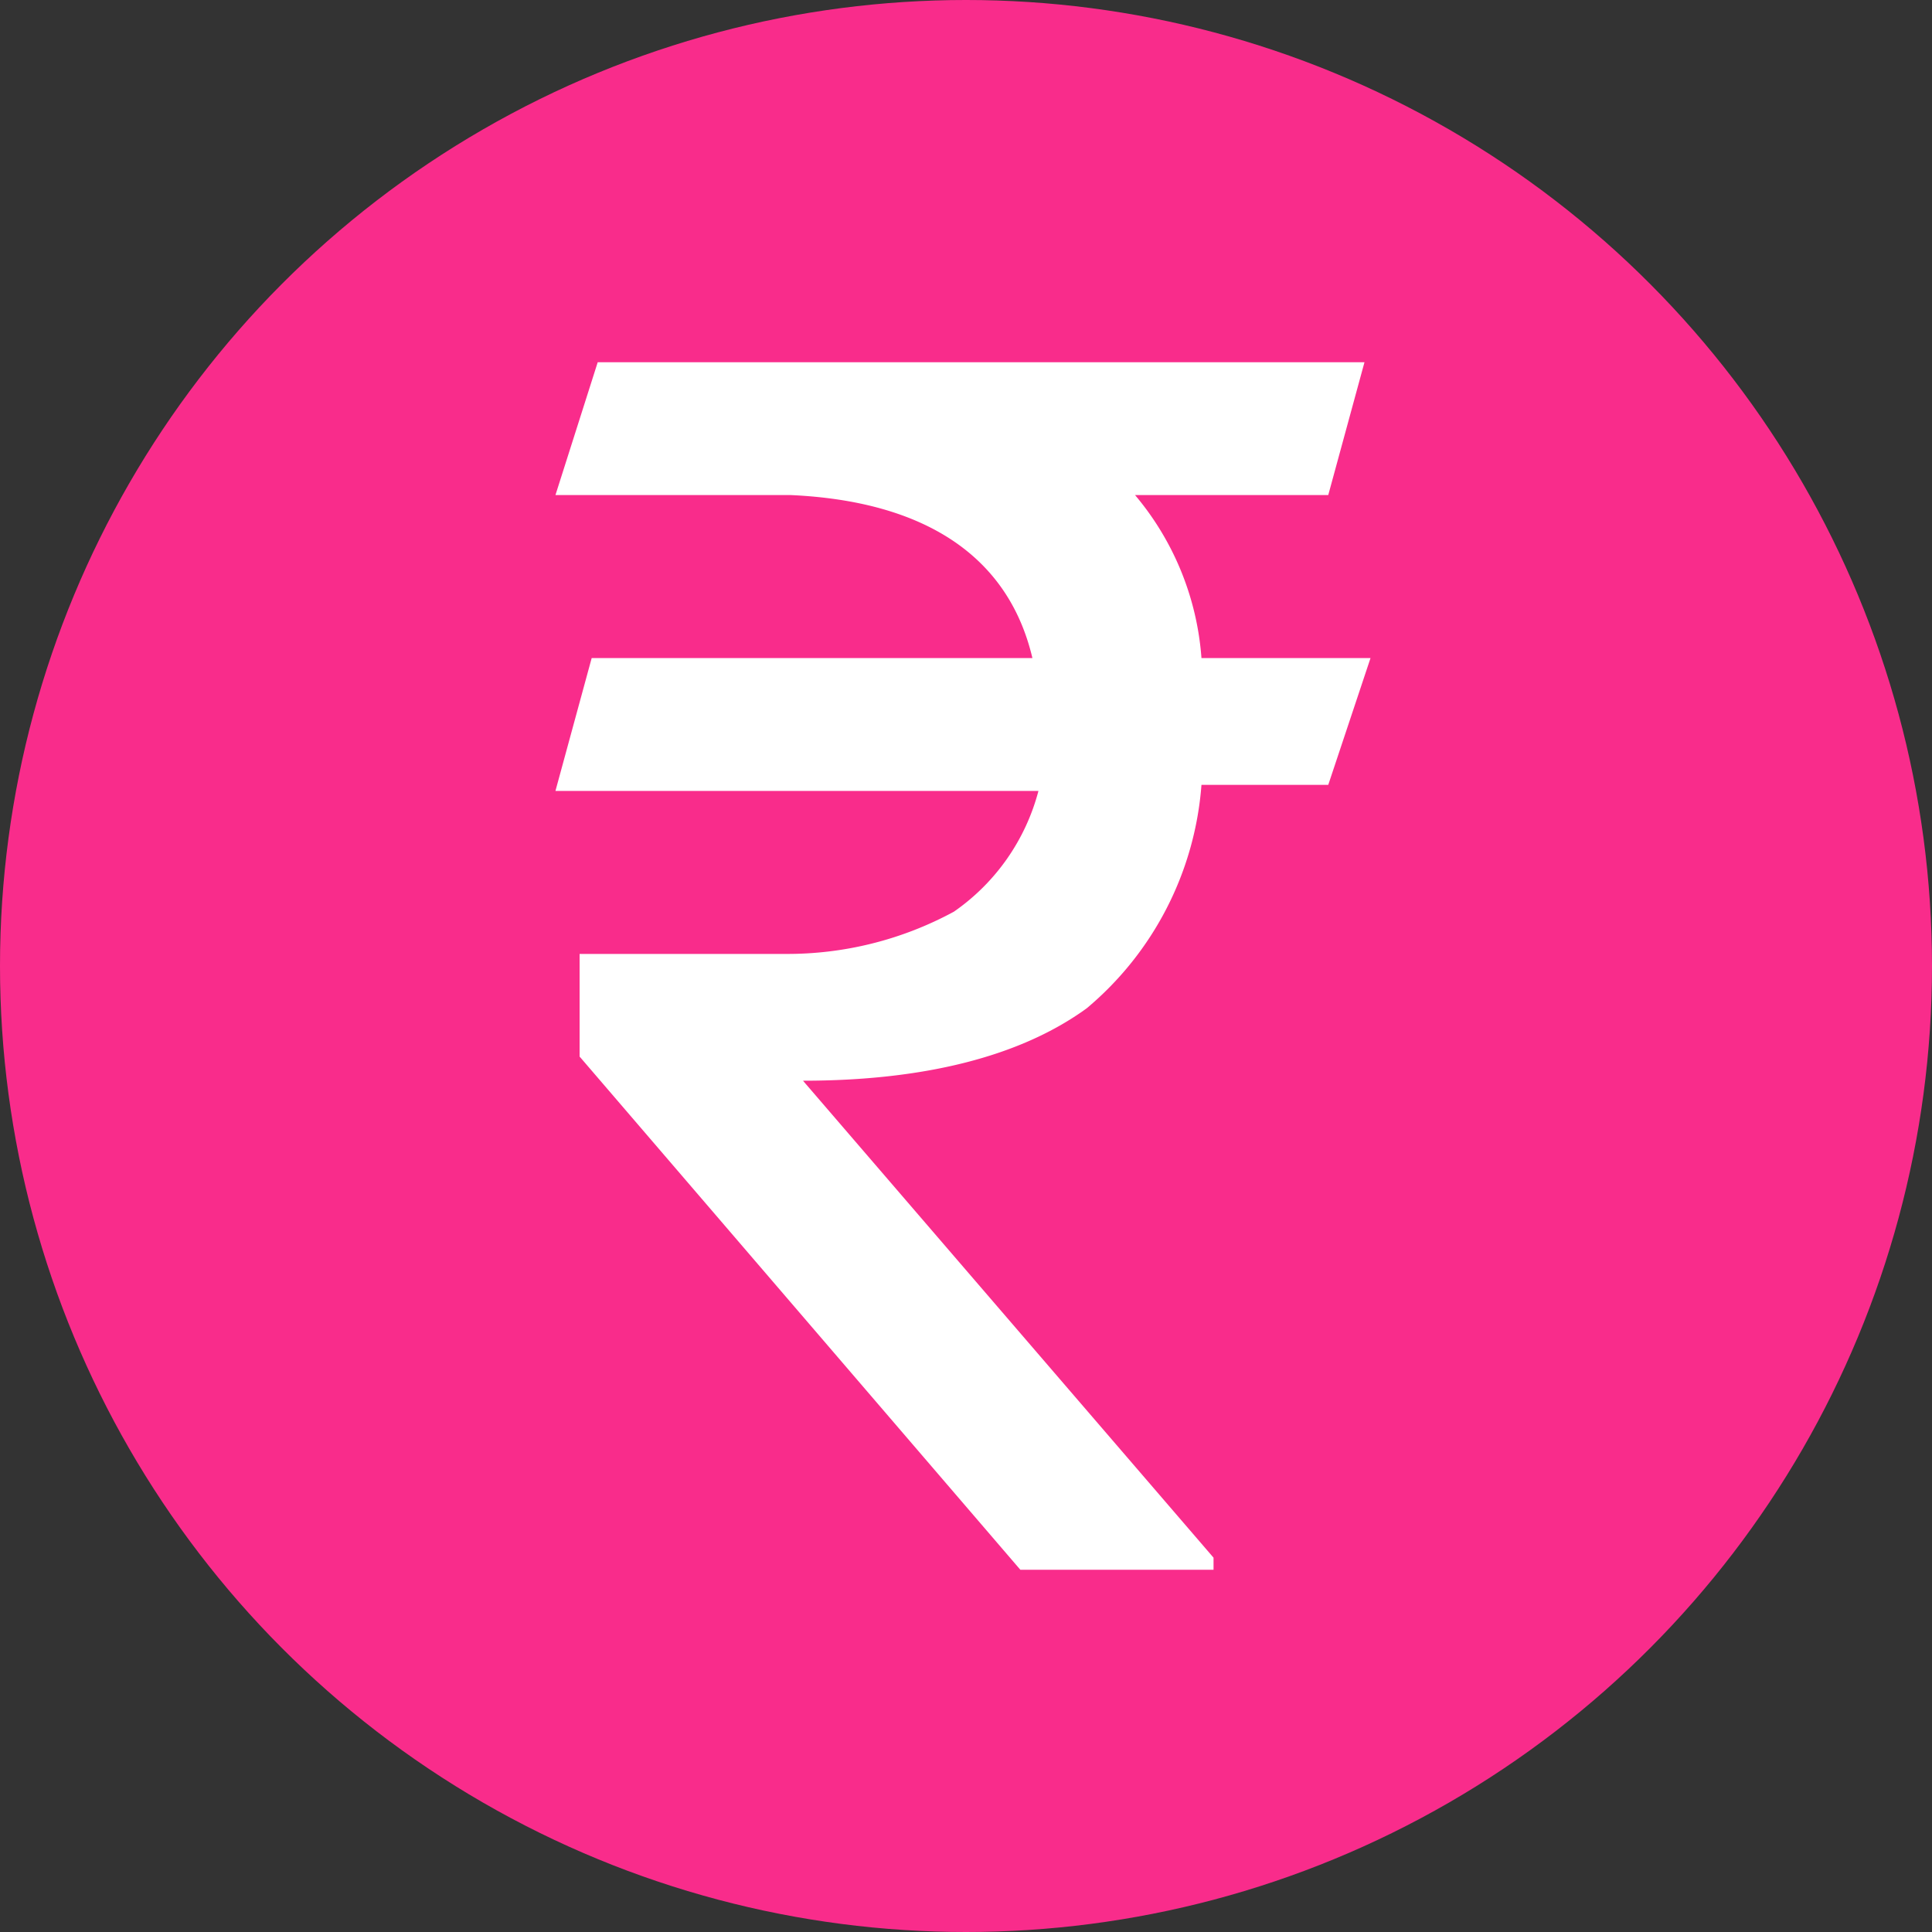 <svg xmlns="http://www.w3.org/2000/svg" width="80" height="80" viewBox="0 0 80 80">
  <rect x="0" y="0" width="80" height="80" fill="#333333" stroke="none"/>
  <defs>
    <style>
      .cls-1 {
        fill: #f92c8b;
      }

      .cls-2 {
        fill: #fff;
      }
    </style>
  </defs>
  <g id="Group_2" data-name="Group 2" transform="translate(-236 19)">
    <circle id="Ellipse_1" data-name="Ellipse 1" class="cls-1" cx="40" cy="40" r="40" transform="translate(236 -19)"/>
    <g id="Rupee" transform="translate(253.7 -6)">
      <path id="Path_53" data-name="Path 53" class="cls-2" d="M37.3,7.5h-8a11.8,11.8,0,0,1,2.75,6.75h7L37.3,19.5H32.05a13.376,13.376,0,0,1-4.75,9.25c-2.75,2-6.75,3-11.75,3l17,19.75V52h-8L6.3,30.75V26.5h8.5a14.459,14.459,0,0,0,7-1.75,8.81,8.81,0,0,0,3.5-5H5.3l1.5-5.5H25.05c-1-4.25-4.5-6.5-10-6.75H5.3L7.05,2H38.8Z" transform="translate(0 0)"/>
    </g>
  </g>
</svg>
